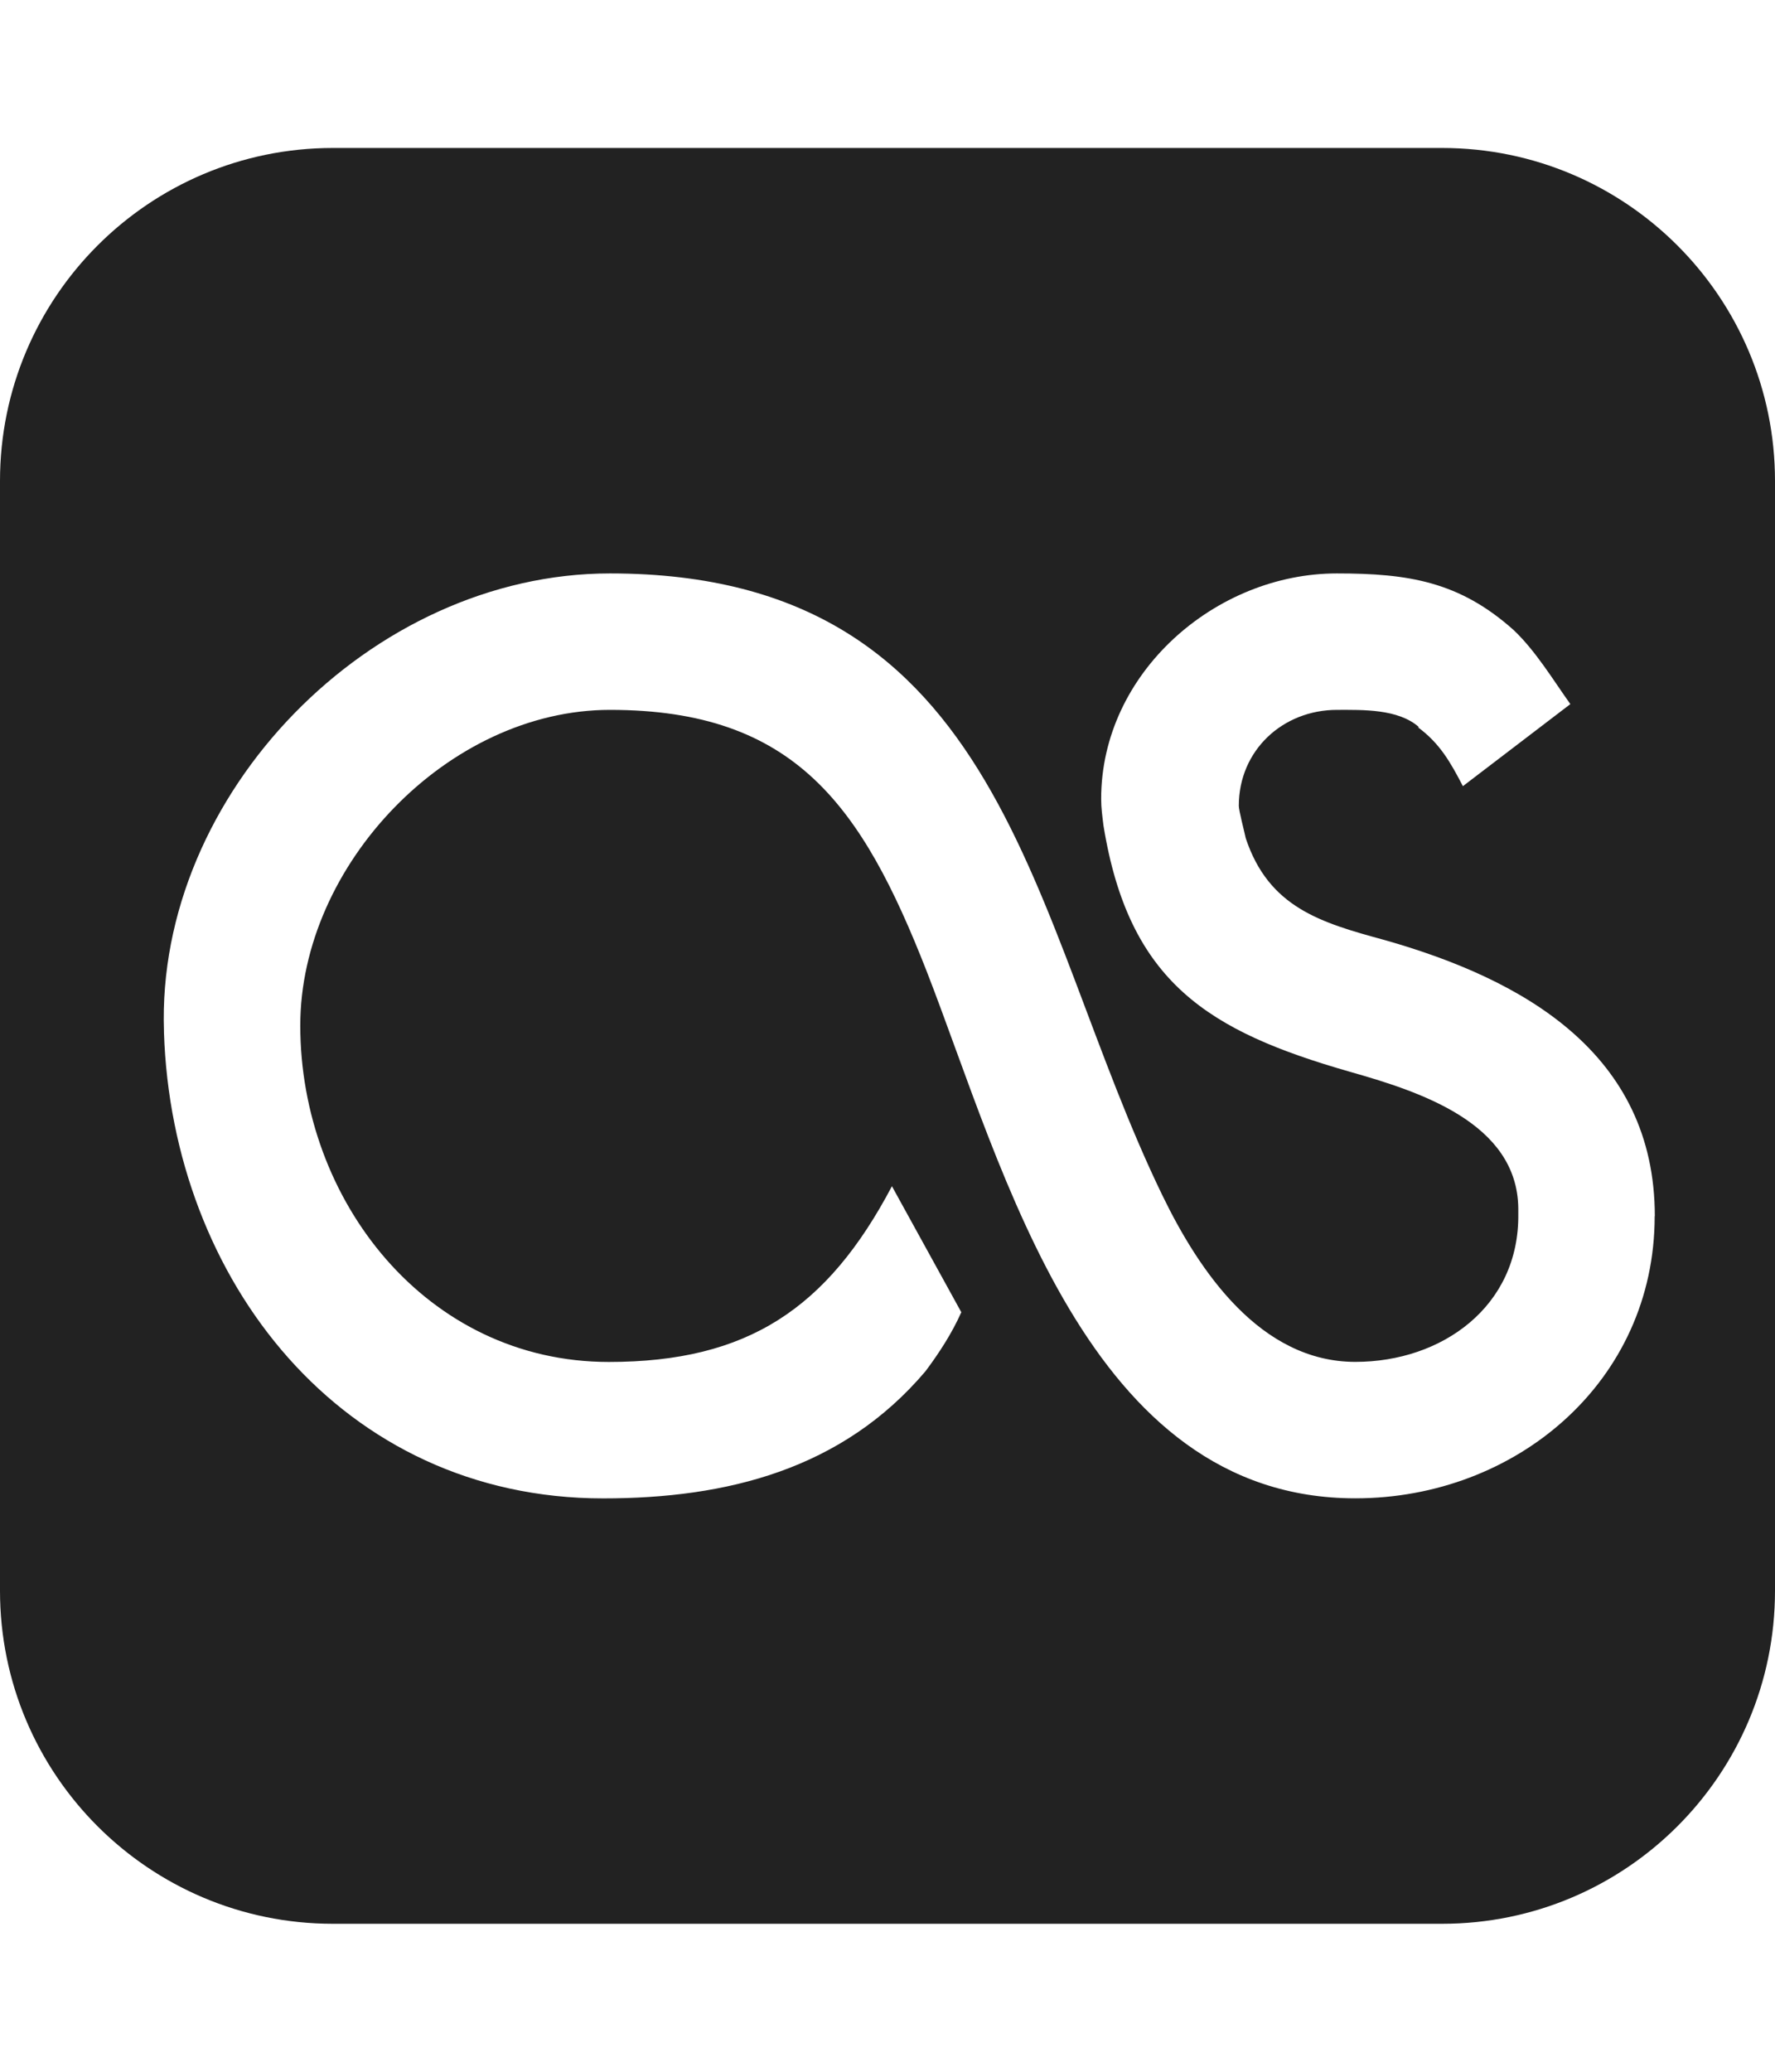 
<svg version="1.1" xmlns="http://www.w3.org/2000/svg" width="24" height="28" viewBox="0 0 24 28">
<title>lastfm-square</title>
<path fill="#222" d="M22.375 16.438c0-2.203-1.781-3.203-3.656-3.734-0.859-0.234-1.563-0.438-1.875-1.375-0.016-0.078-0.094-0.375-0.094-0.438 0-0.75 0.594-1.297 1.328-1.297 0.344 0 0.828-0.016 1.109 0.234h-0.016c0.297 0.219 0.438 0.469 0.609 0.797l1.453-1.109c-0.234-0.328-0.469-0.719-0.766-1v0c-0.734-0.656-1.422-0.766-2.391-0.766-1.641 0-3.187 1.344-3.187 3.047 0 0.125 0.016 0.234 0.031 0.359 0.344 2.125 1.422 2.781 3.328 3.328 0.938 0.266 2.266 0.688 2.281 1.844v0.078c0.016 1.25-1.031 2-2.203 2-1.281 0-2.109-1.219-2.609-2.25-1.813-3.734-2.094-8.406-7.469-8.406-3.234 0-6.141 2.984-6.031 6.188v0.016c0.109 3.344 2.406 6.297 5.938 6.297 1.672 0 3.234-0.391 4.359-1.719v0c0.187-0.25 0.359-0.516 0.484-0.797l-0.938-1.703c-0.875 1.656-1.953 2.375-3.828 2.375-2.469 0-4.172-2.188-4.172-4.547 0-2.172 2-4.266 4.188-4.266 2.5 0 3.406 1.297 4.281 3.531 1.047 2.688 2.172 7.125 5.797 7.125 2.172 0 4.047-1.578 4.047-3.813zM24 6.5v15c0 2.484-2.016 4.5-4.5 4.5h-15c-2.484 0-4.5-2.016-4.5-4.5v-15c0-2.484 2.016-4.5 4.5-4.5h15c2.484 0 4.5 2.016 4.5 4.5z"></path>
</svg>
